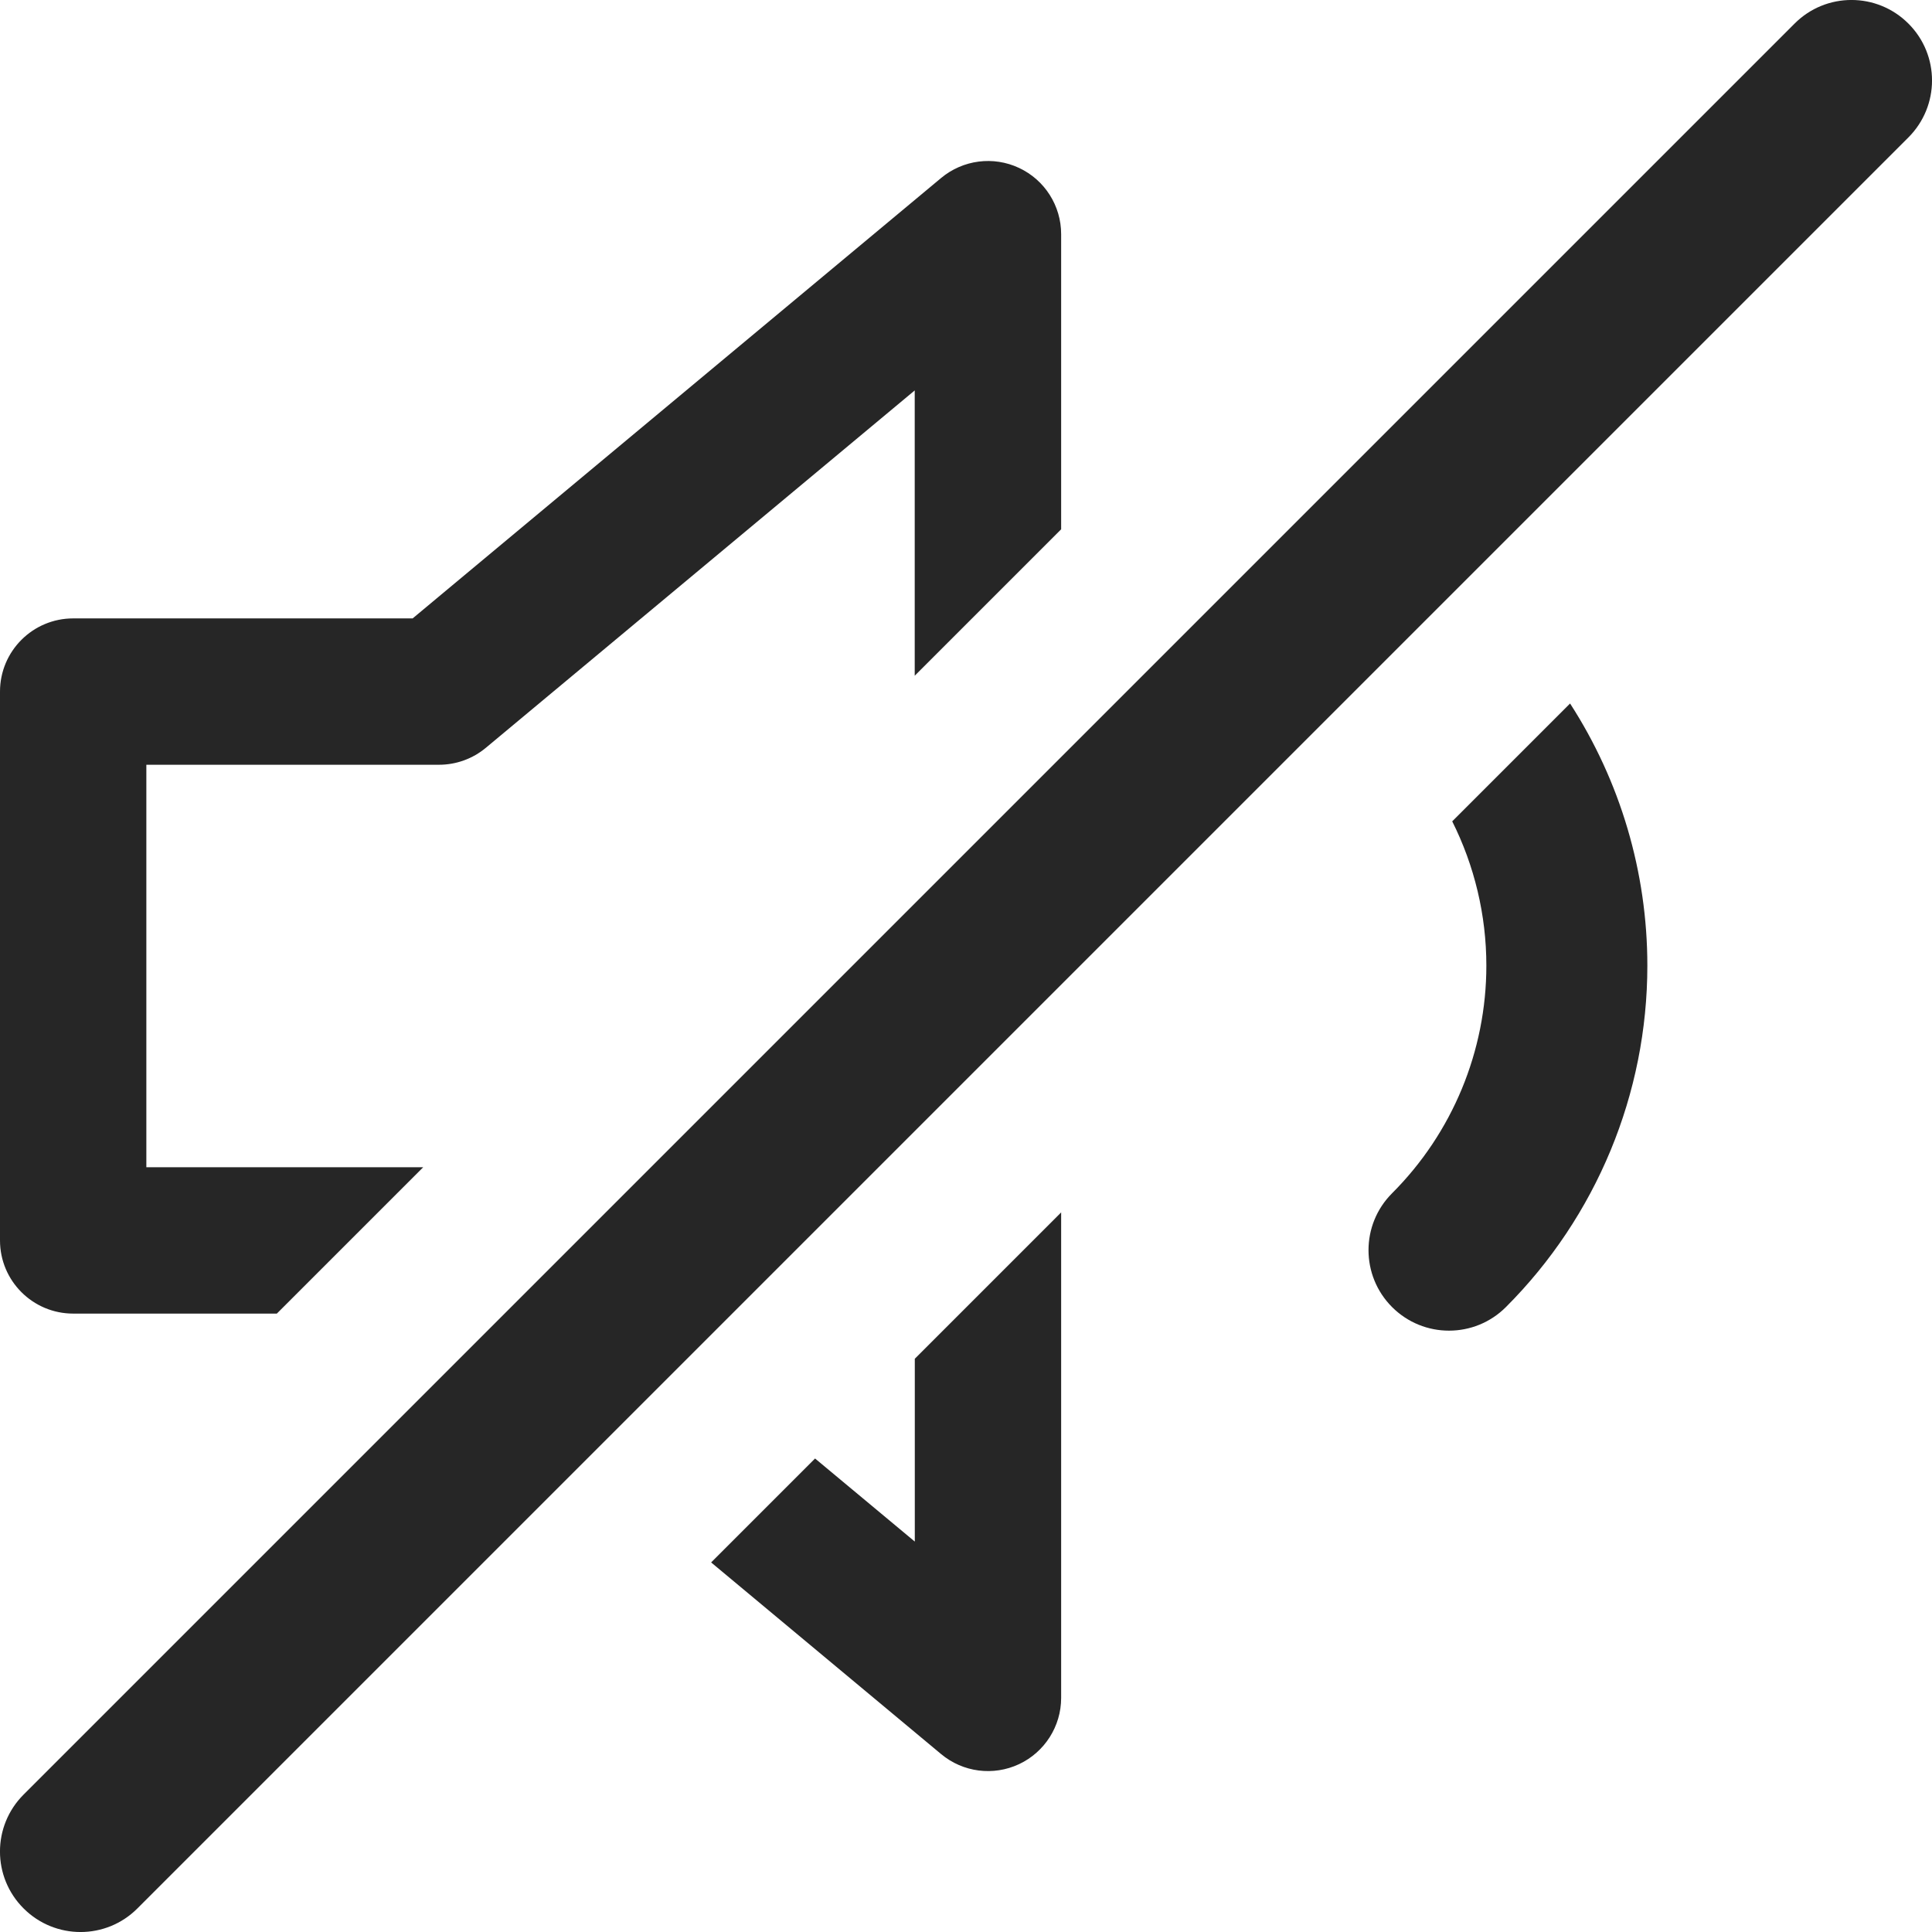 <svg xmlns="http://www.w3.org/2000/svg" width="24" height="24" fill="none" viewBox="0 0 24 24"><path fill="#262626" fill-rule="evenodd" d="M23.707 1.707c.391-.391.391-1.024 0-1.414-.391-.391-1.024-.391-1.414 0L.293 22.293c-.391.391-.391 1.024 0 1.414.391.391 1.024.391 1.414 0L23.707 1.707ZM13.182 6.576V2.909c0-.353-.204-.674-.523-.823-.319-.15-.697-.101-.968.125l-6.565 5.471H.909C.407 7.682 2e-8 8.089 2e-8 8.591v6.818c0 .502.407.909.909.909h2.53L5.257 14.5H1.818v-5h3.636c.213 0 .419-.075.582-.211l5.327-4.439v3.544l1.818-1.818Zm0 8.485-1.818 1.818v2.271l-1.239-1.032-1.291 1.291 2.857 2.381c.271.226.648.275.968.125.319-.15.523-.471.523-.823v-6.03Zm4.858-4.858c.276.551.424 1.164.424 1.792 0 1.061-.421 2.078-1.171 2.828-.391.391-.39 1.024 0 1.414.391.391 1.024.39 1.414-0 1.125-1.125 1.757-2.651 1.757-4.242 0-1.164-.338-2.293-.96-3.256l-1.464 1.464Z" clip-rule="evenodd"/></svg>